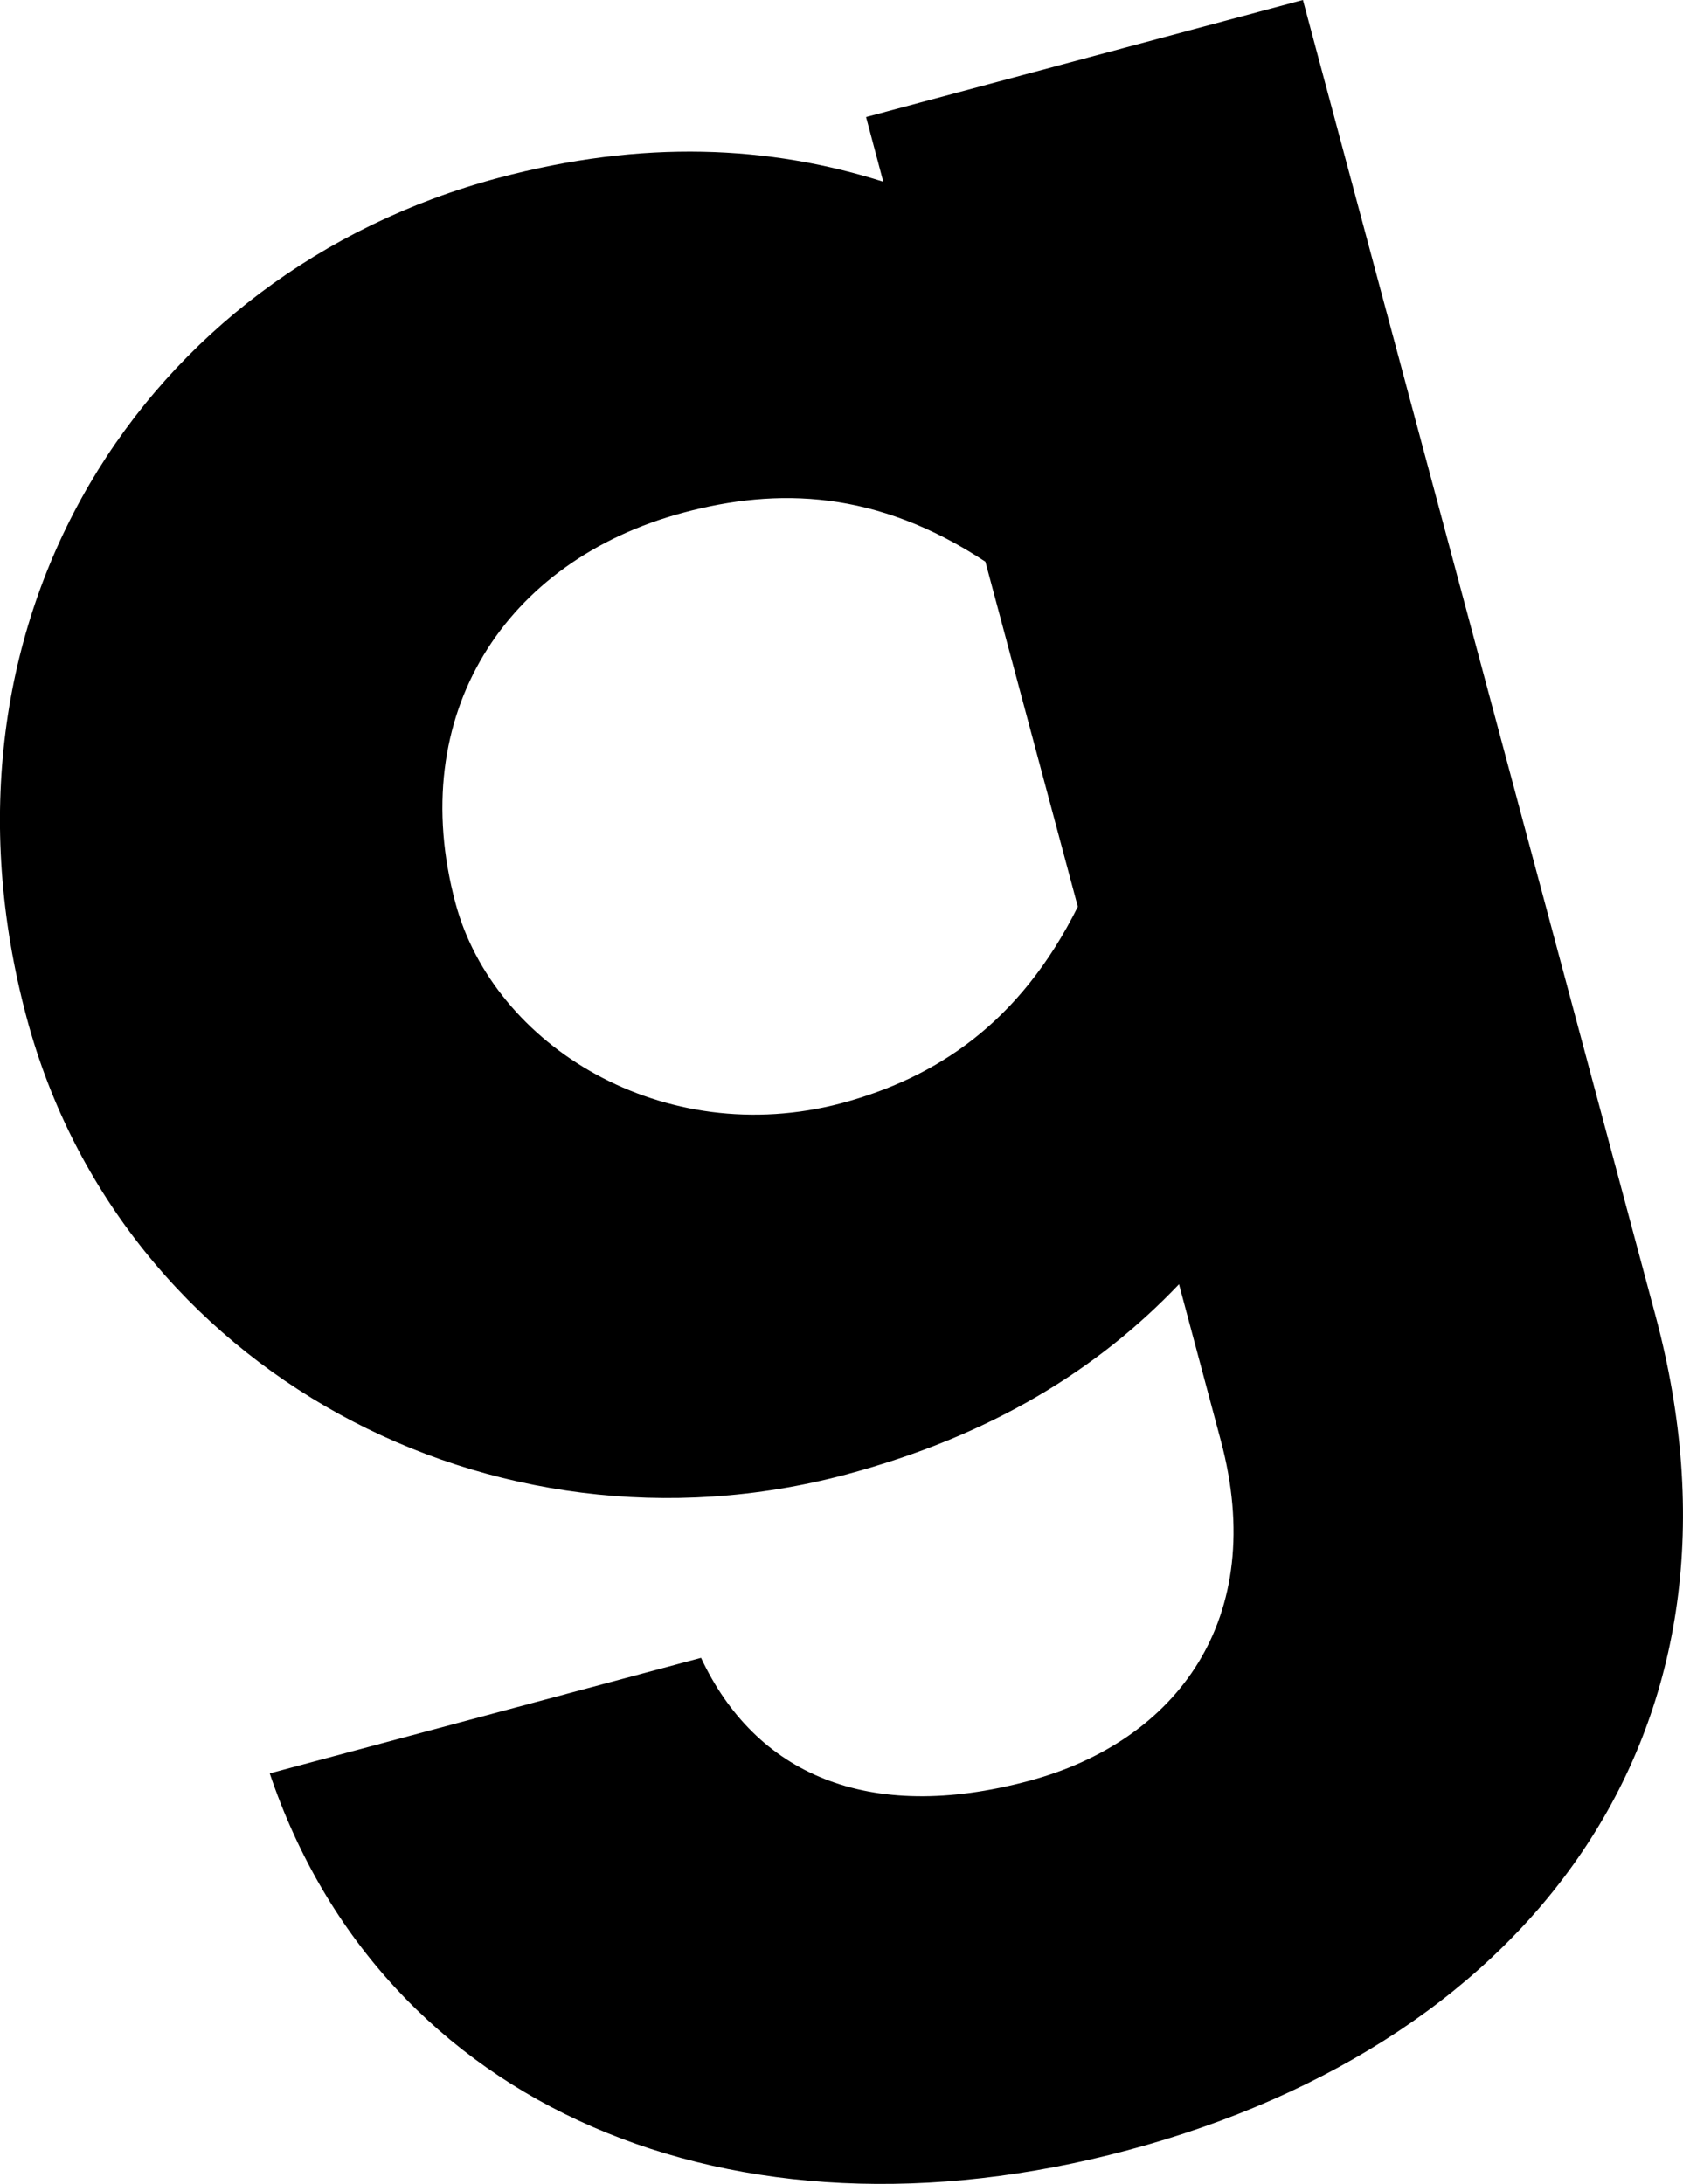 <svg xmlns="http://www.w3.org/2000/svg" viewBox="0 0 142.89 185.47"><title>アセット 7</title><g id="レイヤー_2" data-name="レイヤー 2"><g id="レイヤー_1-2" data-name="レイヤー 1"><path d="M110.62,0l29.93,111.71c9.33,34.8-10,61.57-44.8,70.89-33.65,9-63.29-3.64-72.85-32l36.62-9.81c4.6,9.81,14.1,14.13,27.83,10.45,12.59-3.37,20.35-13.79,16.3-28.9l-3.55-13.28c-6.9,7.25-15.94,12.86-28.31,16.17-30,8-61.48-8.79-69.52-38.78-9.08-33.88,10-63.3,40-71.33,12.36-3.31,23.07-2.75,32.72.31L73.53,9.94ZM91.51,77l-7.85-29.3C74.41,41.6,66,41.39,58,43.54,42.9,47.59,34.38,60.67,38.67,76.69c3.25,12.14,17.66,21,32.77,17C79.45,91.53,86.56,86.92,91.51,77Z"/></g></g></svg>